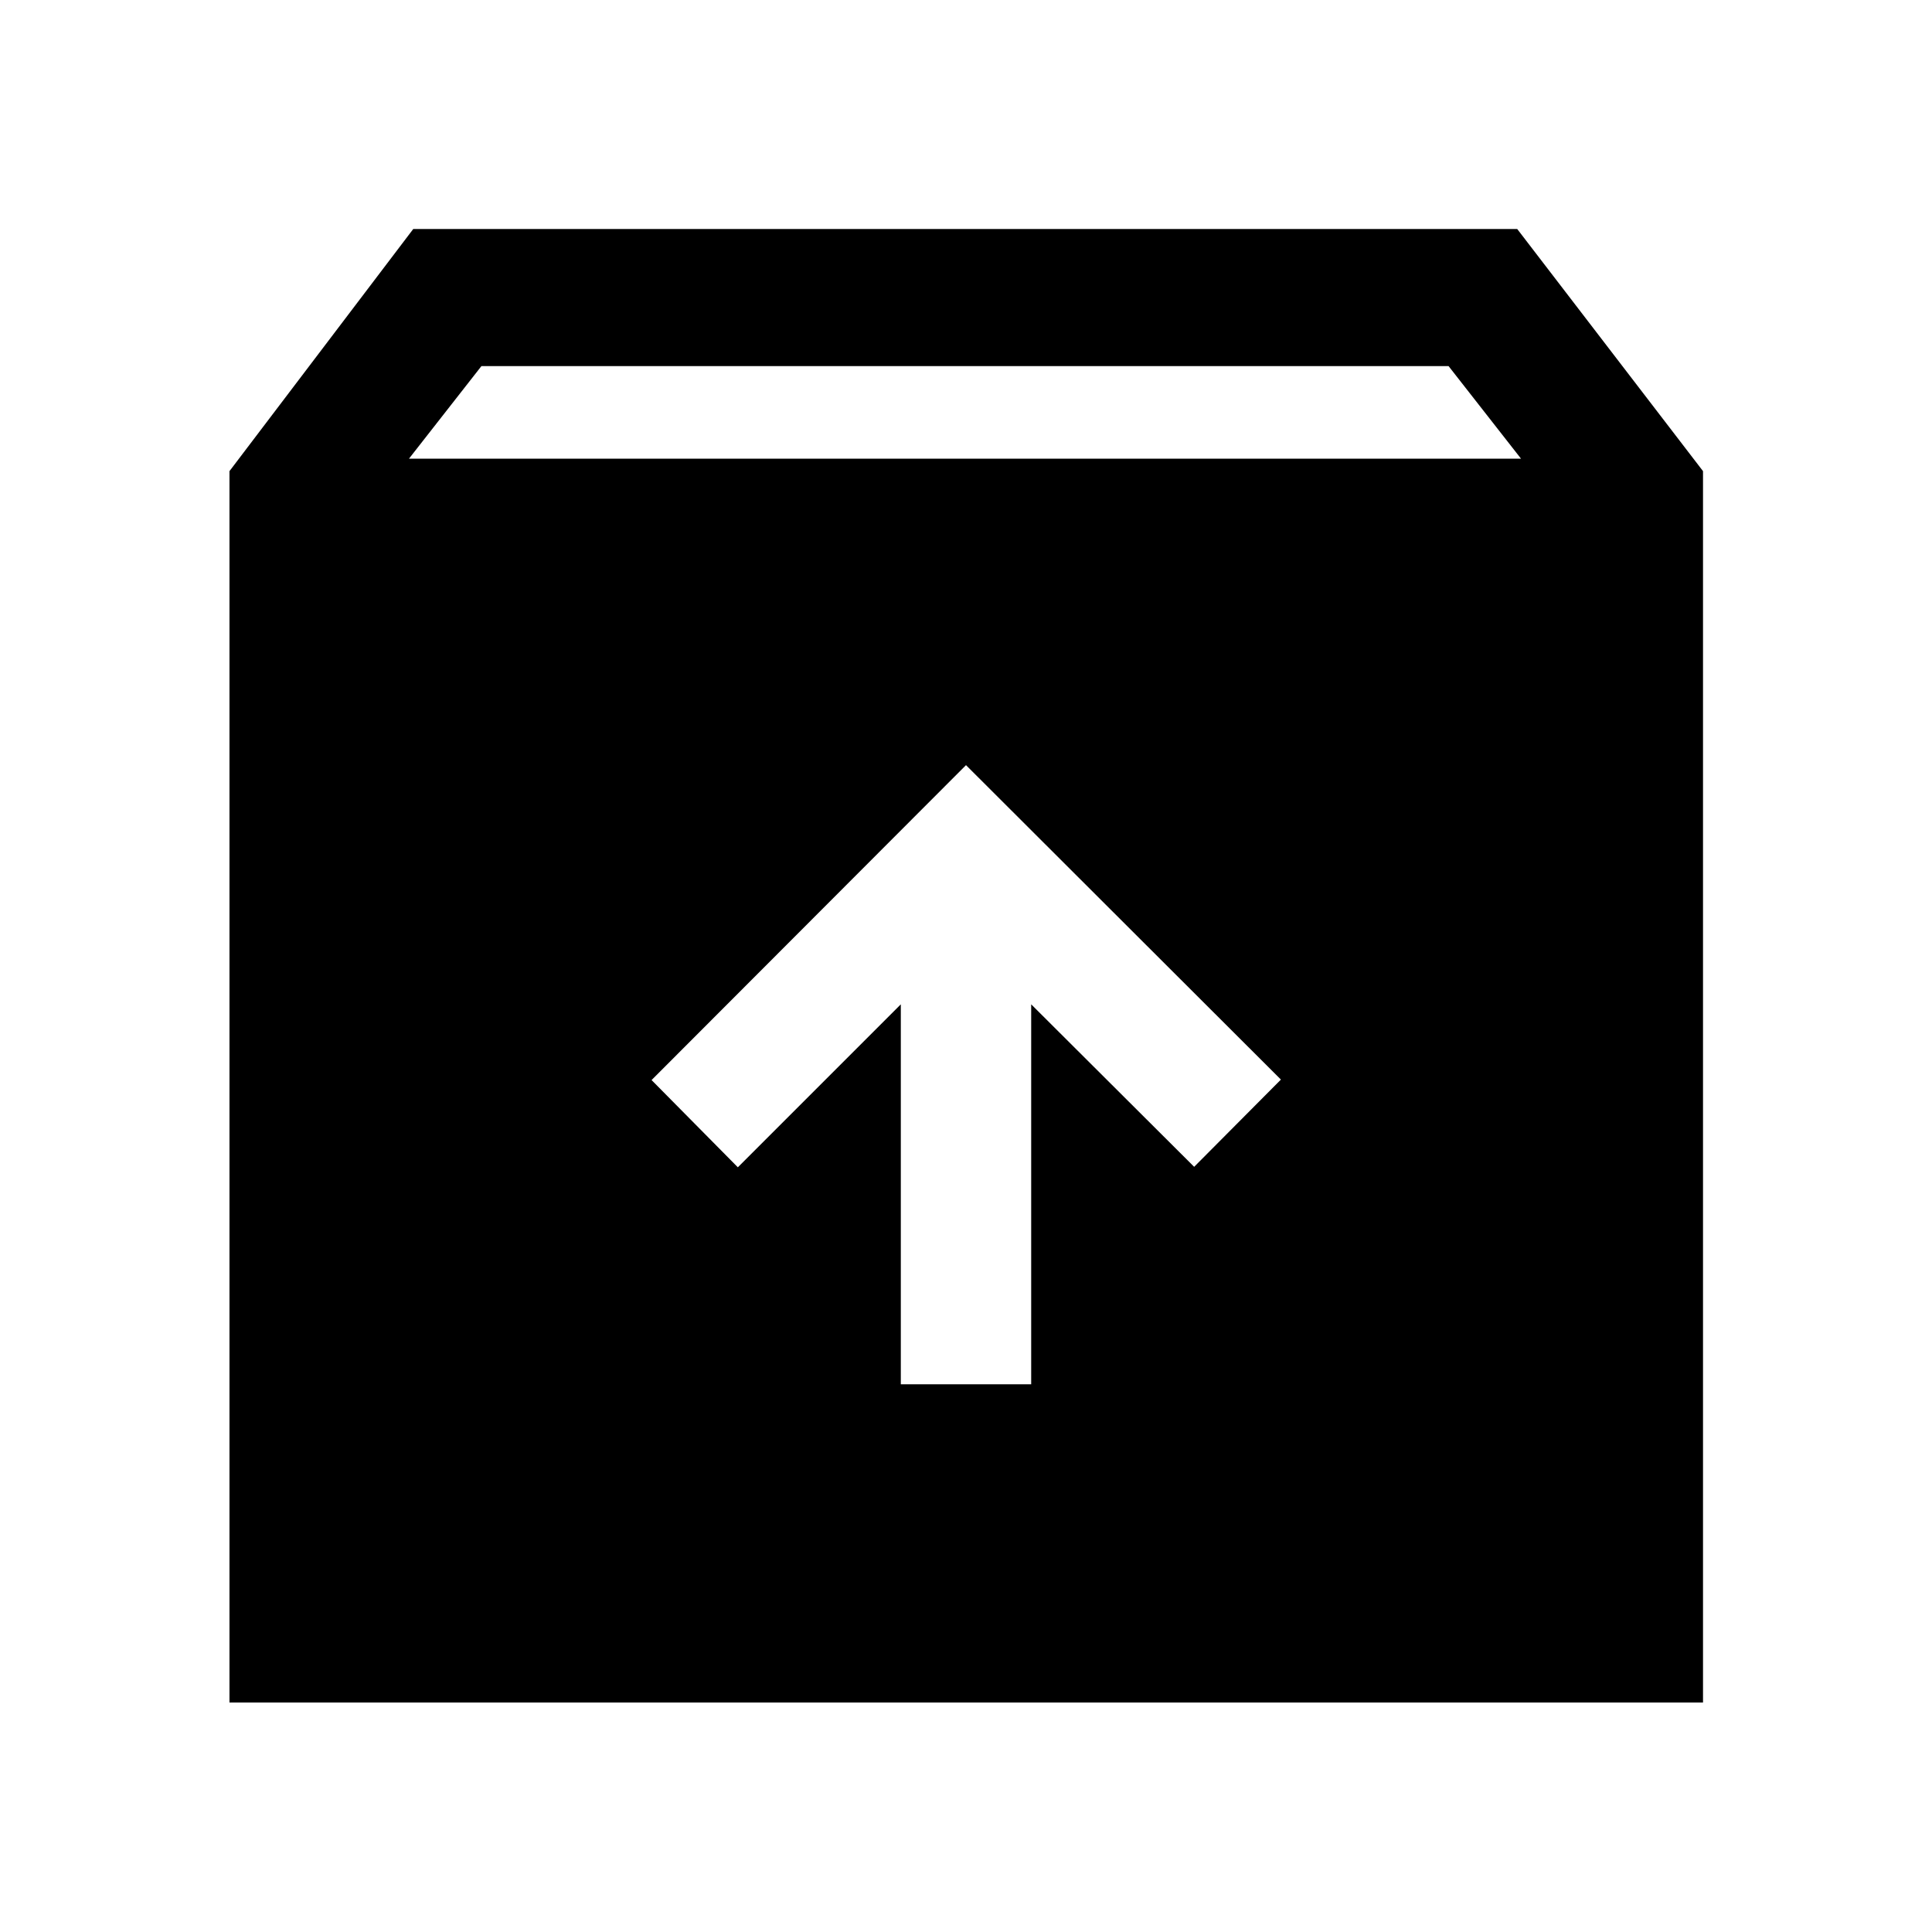 <svg xmlns="http://www.w3.org/2000/svg" width="48" height="48" viewBox="0 -960 960 960"><path d="M480-579.804 323.761-423.326l42.869 43.348 80.979-80.978v188.804h64.782v-188.804l80.979 80.739 43.108-43.348L480-579.804ZM114.022-114.022v-611.869l91.326-120.327h548.543l92.327 120.327v611.869H114.022Zm89.196-618.065h552.564l-36-46H239.218l-36 46Z"/></svg>